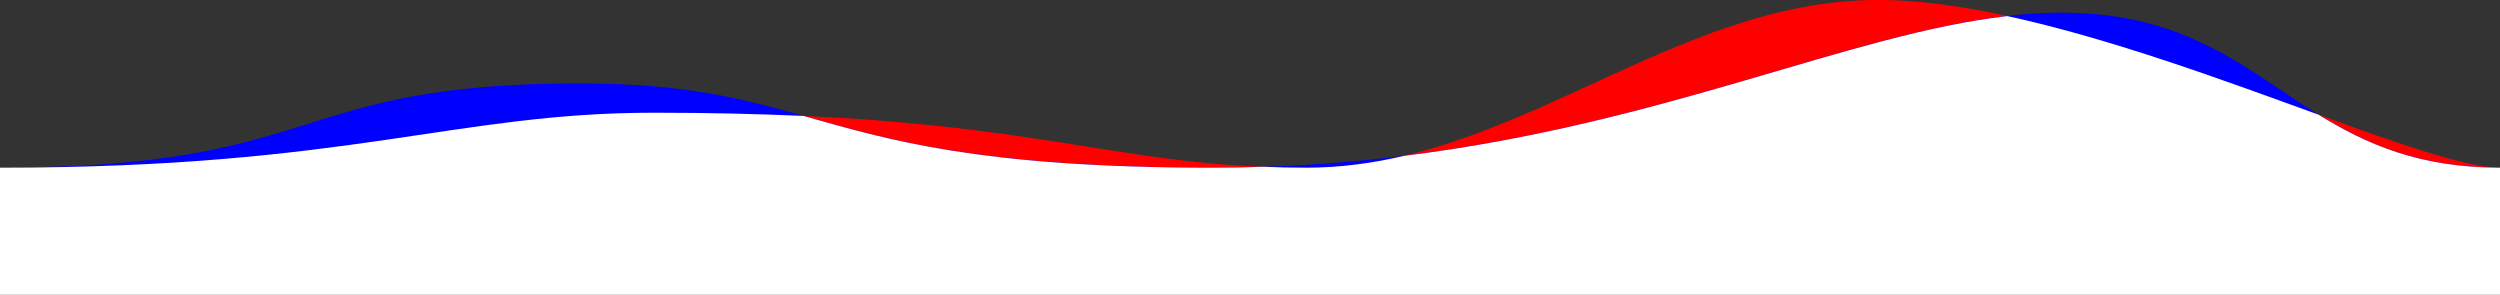 <?xml version="1.0" encoding="utf-8"?>
<!-- Generator: Adobe Illustrator 25.1.0, SVG Export Plug-In . SVG Version: 6.00 Build 0)  -->
<svg version="1.1" id="Layer_1" xmlns="http://www.w3.org/2000/svg" xmlns:xlink="http://www.w3.org/1999/xlink" x="0px" y="0px"
	 viewBox="0 0 1632.5 192.5" style="enable-background:new 0 0 1632.5 192.5;" xml:space="preserve">
<rect x="0" y="0" width="1632.5" height="192.5" fill="#333333" stroke="none"/>
<style type="text/css">
	.st0{fill:#FF0000;}
	.st1{fill:#0000FF;}
	.st2{fill:#FFFFFF;}
</style>
<g id="Group_922" transform="translate(1427.902 118.971) rotate(180)">
	<path id="gentle-wave-2" class="st0" d="M1427.9,9.5c-228.3,0-297.2,35.9-426.9,35.9c-249.5,0-291.3-35.9-426.3-35.9
		S336.3,119,201.3,119S-145.9,9.5-204.6,9.5V-66h1632.5V9.5z"/>
	<path id="gentle-wave" class="st1" d="M1427.9,9.5c-213.4,0-187.5,55-378.2,55c-162.5,0-150-55-413.5-55S216.5,110.7,81.5,110.7
		S-69.6,9.5-204.6,9.5V-66h1632.5V9.5z"/>
</g>
<path class="st2" d="M1632.5,192.5v-83c-53,0-87.7-15.6-118.5-34.6c-61.4-22.3-135.4-49.7-203.2-64.4
	c-103.7,11.9-223.2,70.1-394.1,91.3c-20.5,4.8-41.6,7.7-63.5,7.7c-9.9,0-19.3-0.2-28.3-0.6c-10.9,0.4-21.9,0.6-33.2,0.6
	c-152,0-212.2-18.3-267-33.8c-28.7-1.3-61-2.1-97.8-2.1c-129.7,0-198.6,35.9-426.9,35.9v83H1632.5z"/>
</svg>

